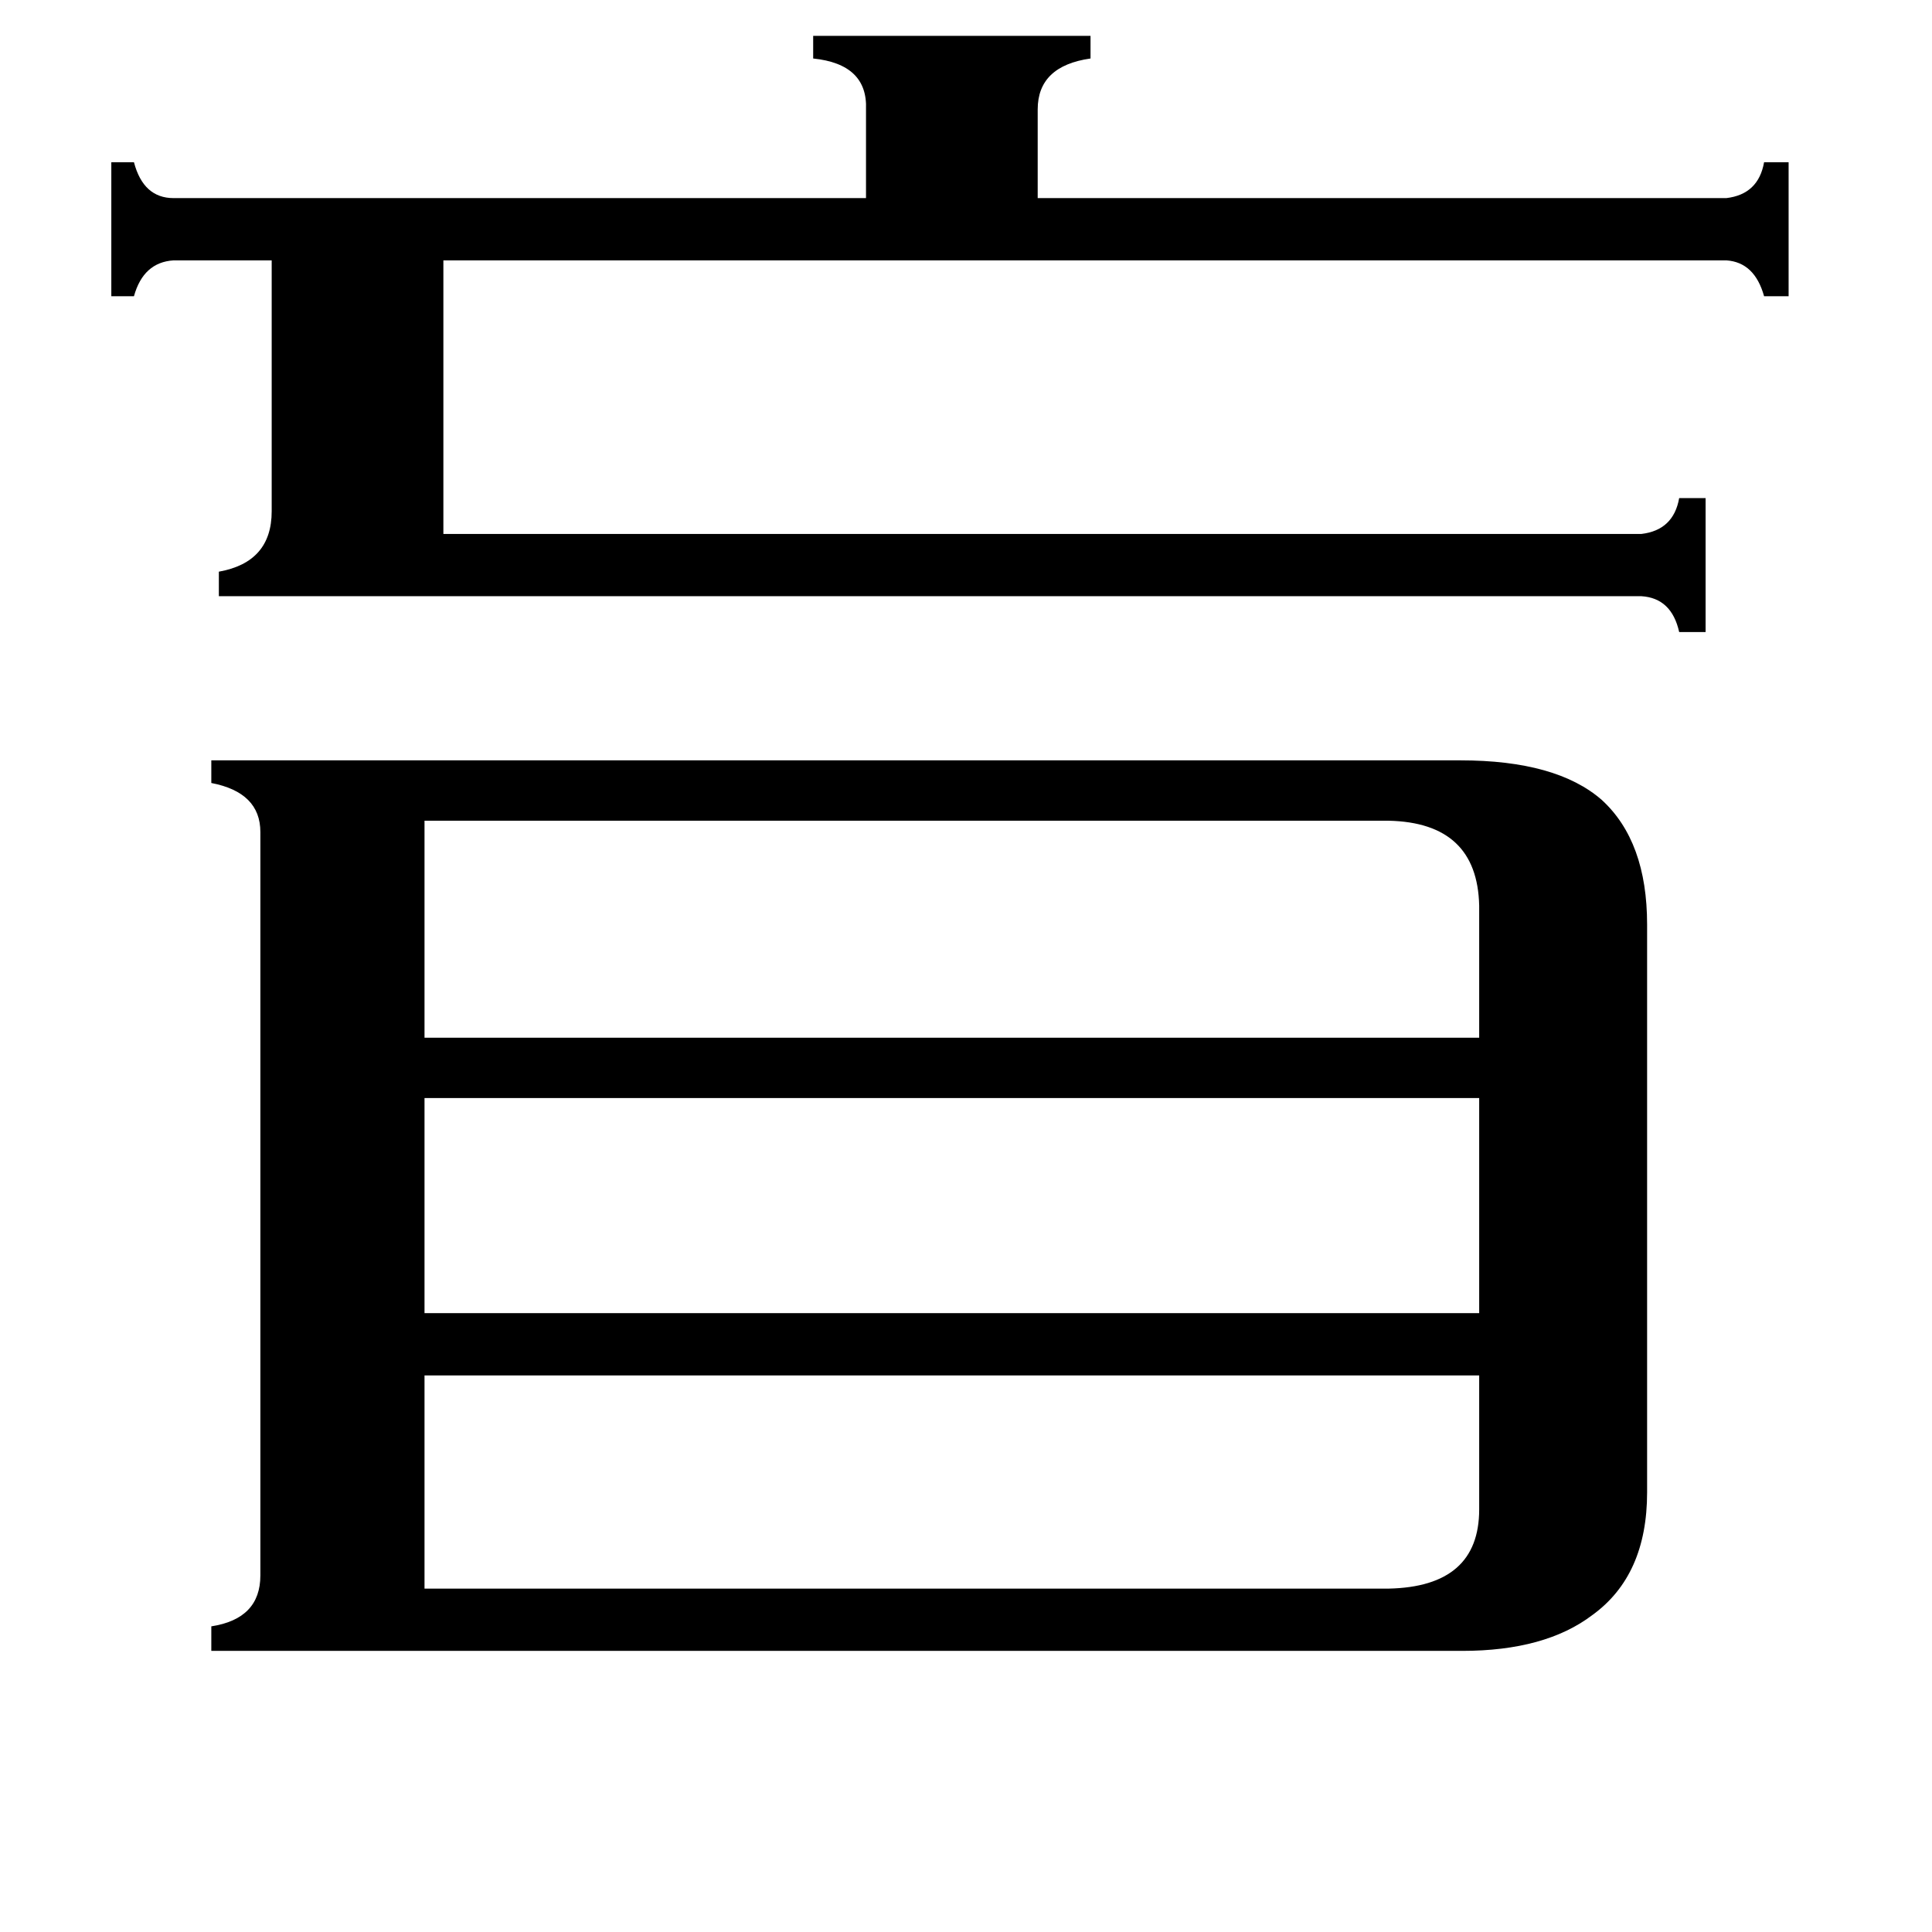 <svg xmlns="http://www.w3.org/2000/svg" viewBox="0 -800 1024 1024">
	<path fill="#000000" d="M736 42Q784 41 784 0V-71H225V42ZM225 -218V-104H784V-218ZM225 -365V-250H784V-320Q783 -364 736 -365ZM116 -484V-497Q144 -502 144 -529V-662H92Q76 -661 71 -643H59V-714H71Q76 -695 92 -695H459V-742Q460 -766 431 -769V-781H578V-769Q550 -765 550 -742V-695H915Q932 -697 935 -714H948V-643H935Q930 -661 915 -662H235V-517H870Q887 -519 890 -536H904V-465H890Q886 -483 870 -484ZM774 -397Q825 -397 849 -376Q873 -354 873 -310V-9Q873 35 844 56Q819 75 775 75H112V62Q138 58 138 35V-359Q138 -380 112 -385V-397Z"/>
</svg>